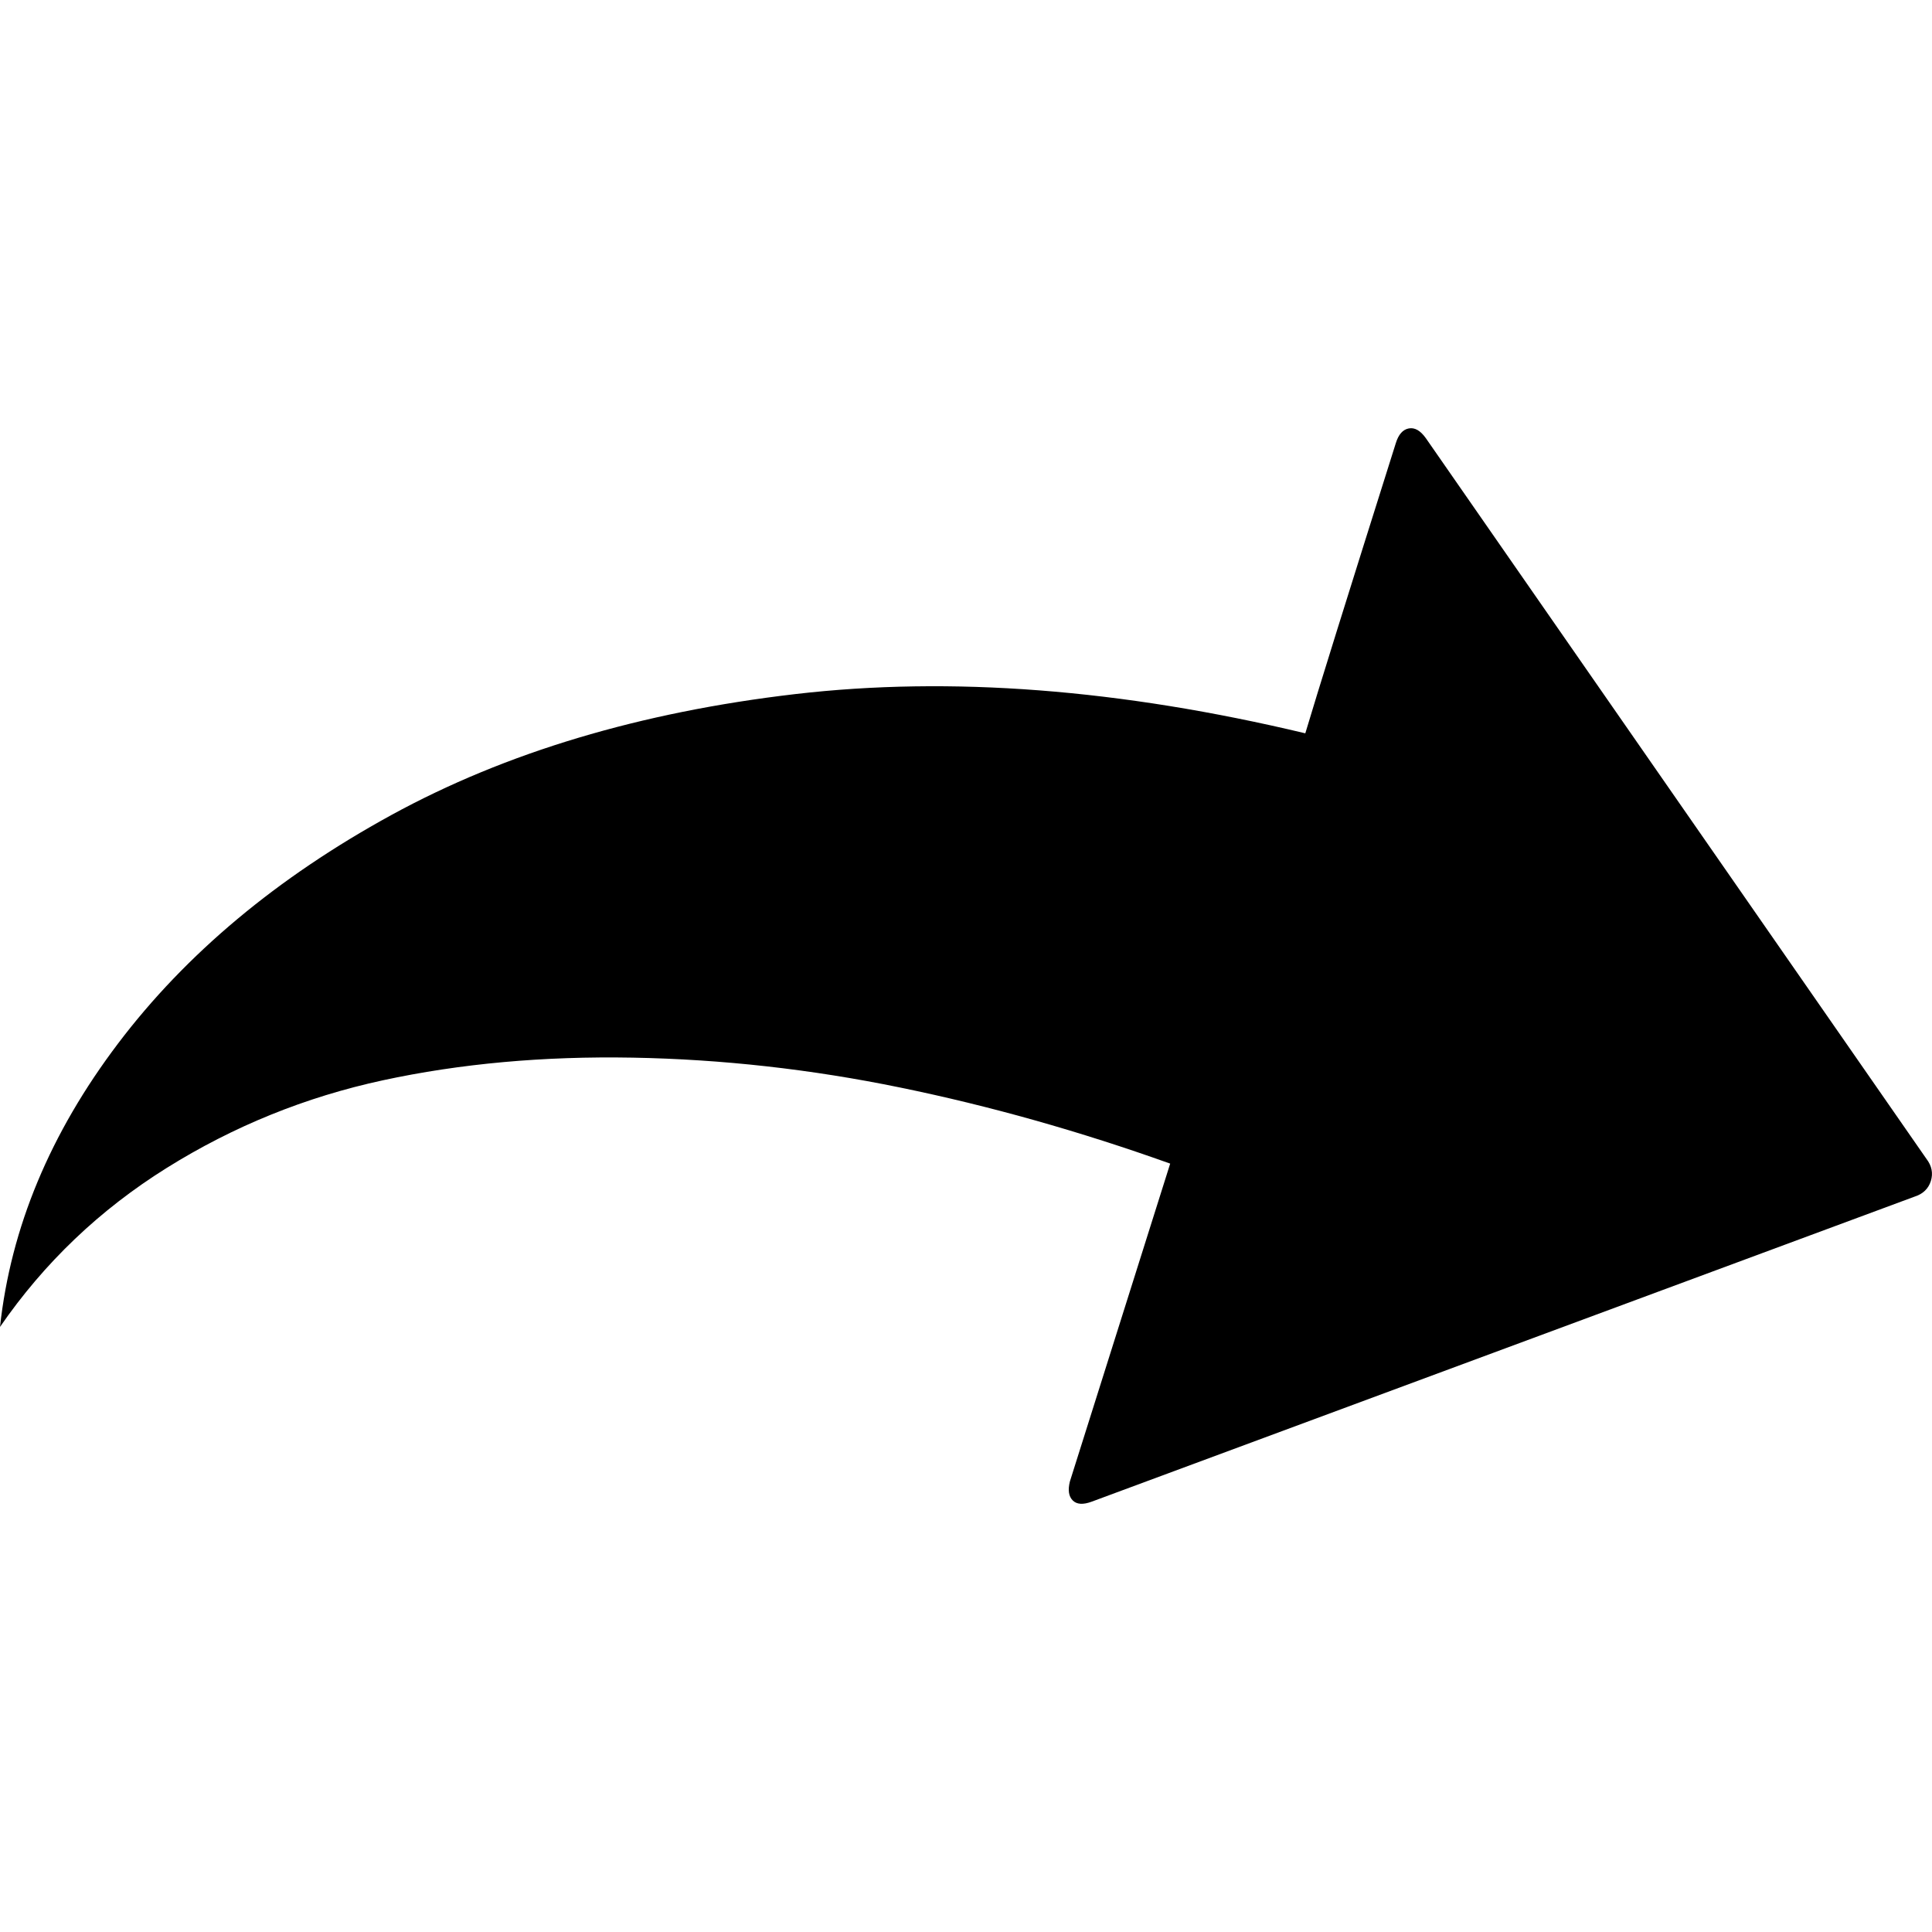 <?xml version="1.0" encoding="UTF-8" standalone="no"?>
<svg
   xmlns:dc="http://purl.org/dc/elements/1.1/"
   xmlns:cc="http://creativecommons.org/ns#"
   xmlns:rdf="http://www.w3.org/1999/02/22-rdf-syntax-ns#"
   xmlns:svg="http://www.w3.org/2000/svg"
   xmlns="http://www.w3.org/2000/svg"
   xmlns:sodipodi="http://sodipodi.sourceforge.net/DTD/sodipodi-0.dtd"
   xmlns:inkscape="http://www.inkscape.org/namespaces/inkscape"
   version="1.1"
   width="32px"
   height="32px"
   id="svg2985"
   inkscape:version="0.91 r13725"
   sodipodi:docname="redo.svg">
  <defs
     id="defs2993" />
  <sodipodi:namedview
     pagecolor="#ffffff"
     bordercolor="#666666"
     borderopacity="1"
     objecttolerance="10"
     gridtolerance="10"
     guidetolerance="10"
     inkscape:pageopacity="0"
     inkscape:pageshadow="2"
     inkscape:window-width="1920"
     inkscape:window-height="1028"
     id="namedview2991"
     showgrid="false"
     inkscape:zoom="7.375"
     inkscape:cx="-23.322034"
     inkscape:cy="16"
     inkscape:window-x="-8"
     inkscape:window-y="-8"
     inkscape:window-maximized="1"
     inkscape:current-layer="svg2985" />
  <g
     id="g2987"
     transform="matrix(0.013,0,0,-0.013,-1.377,41.448)" />
  <path
     d="M 1.5393503e-6,21.978 Q 1.098,20.384 2.759,19.346 q 1.661,-1.038 3.583,-1.453 1.922,-0.415 4.139,-0.375 2.217,0.04 4.434,0.496 2.217,0.455 4.467,1.259 l -1.661,5.264 q -0.054,0.214 0.047,0.315 0.1,0.1 0.315,0.02 l 13.623,-5.05 q 0.214,-0.067 0.275,-0.261 0.06,-0.194 -0.074,-0.368 L 23.616,7.257 Q 23.482,7.069 23.335,7.096 23.187,7.123 23.12,7.337 21.915,11.155 21.62,12.146 17.025,11.048 13.174,11.496 9.323,11.945 6.483,13.499 3.644,15.053 1.956,17.283 0.268,19.513 1.5393503e-6,21.978 Z"
     id="path2989"
     inkscape:connector-curvature="0" />
</svg>
